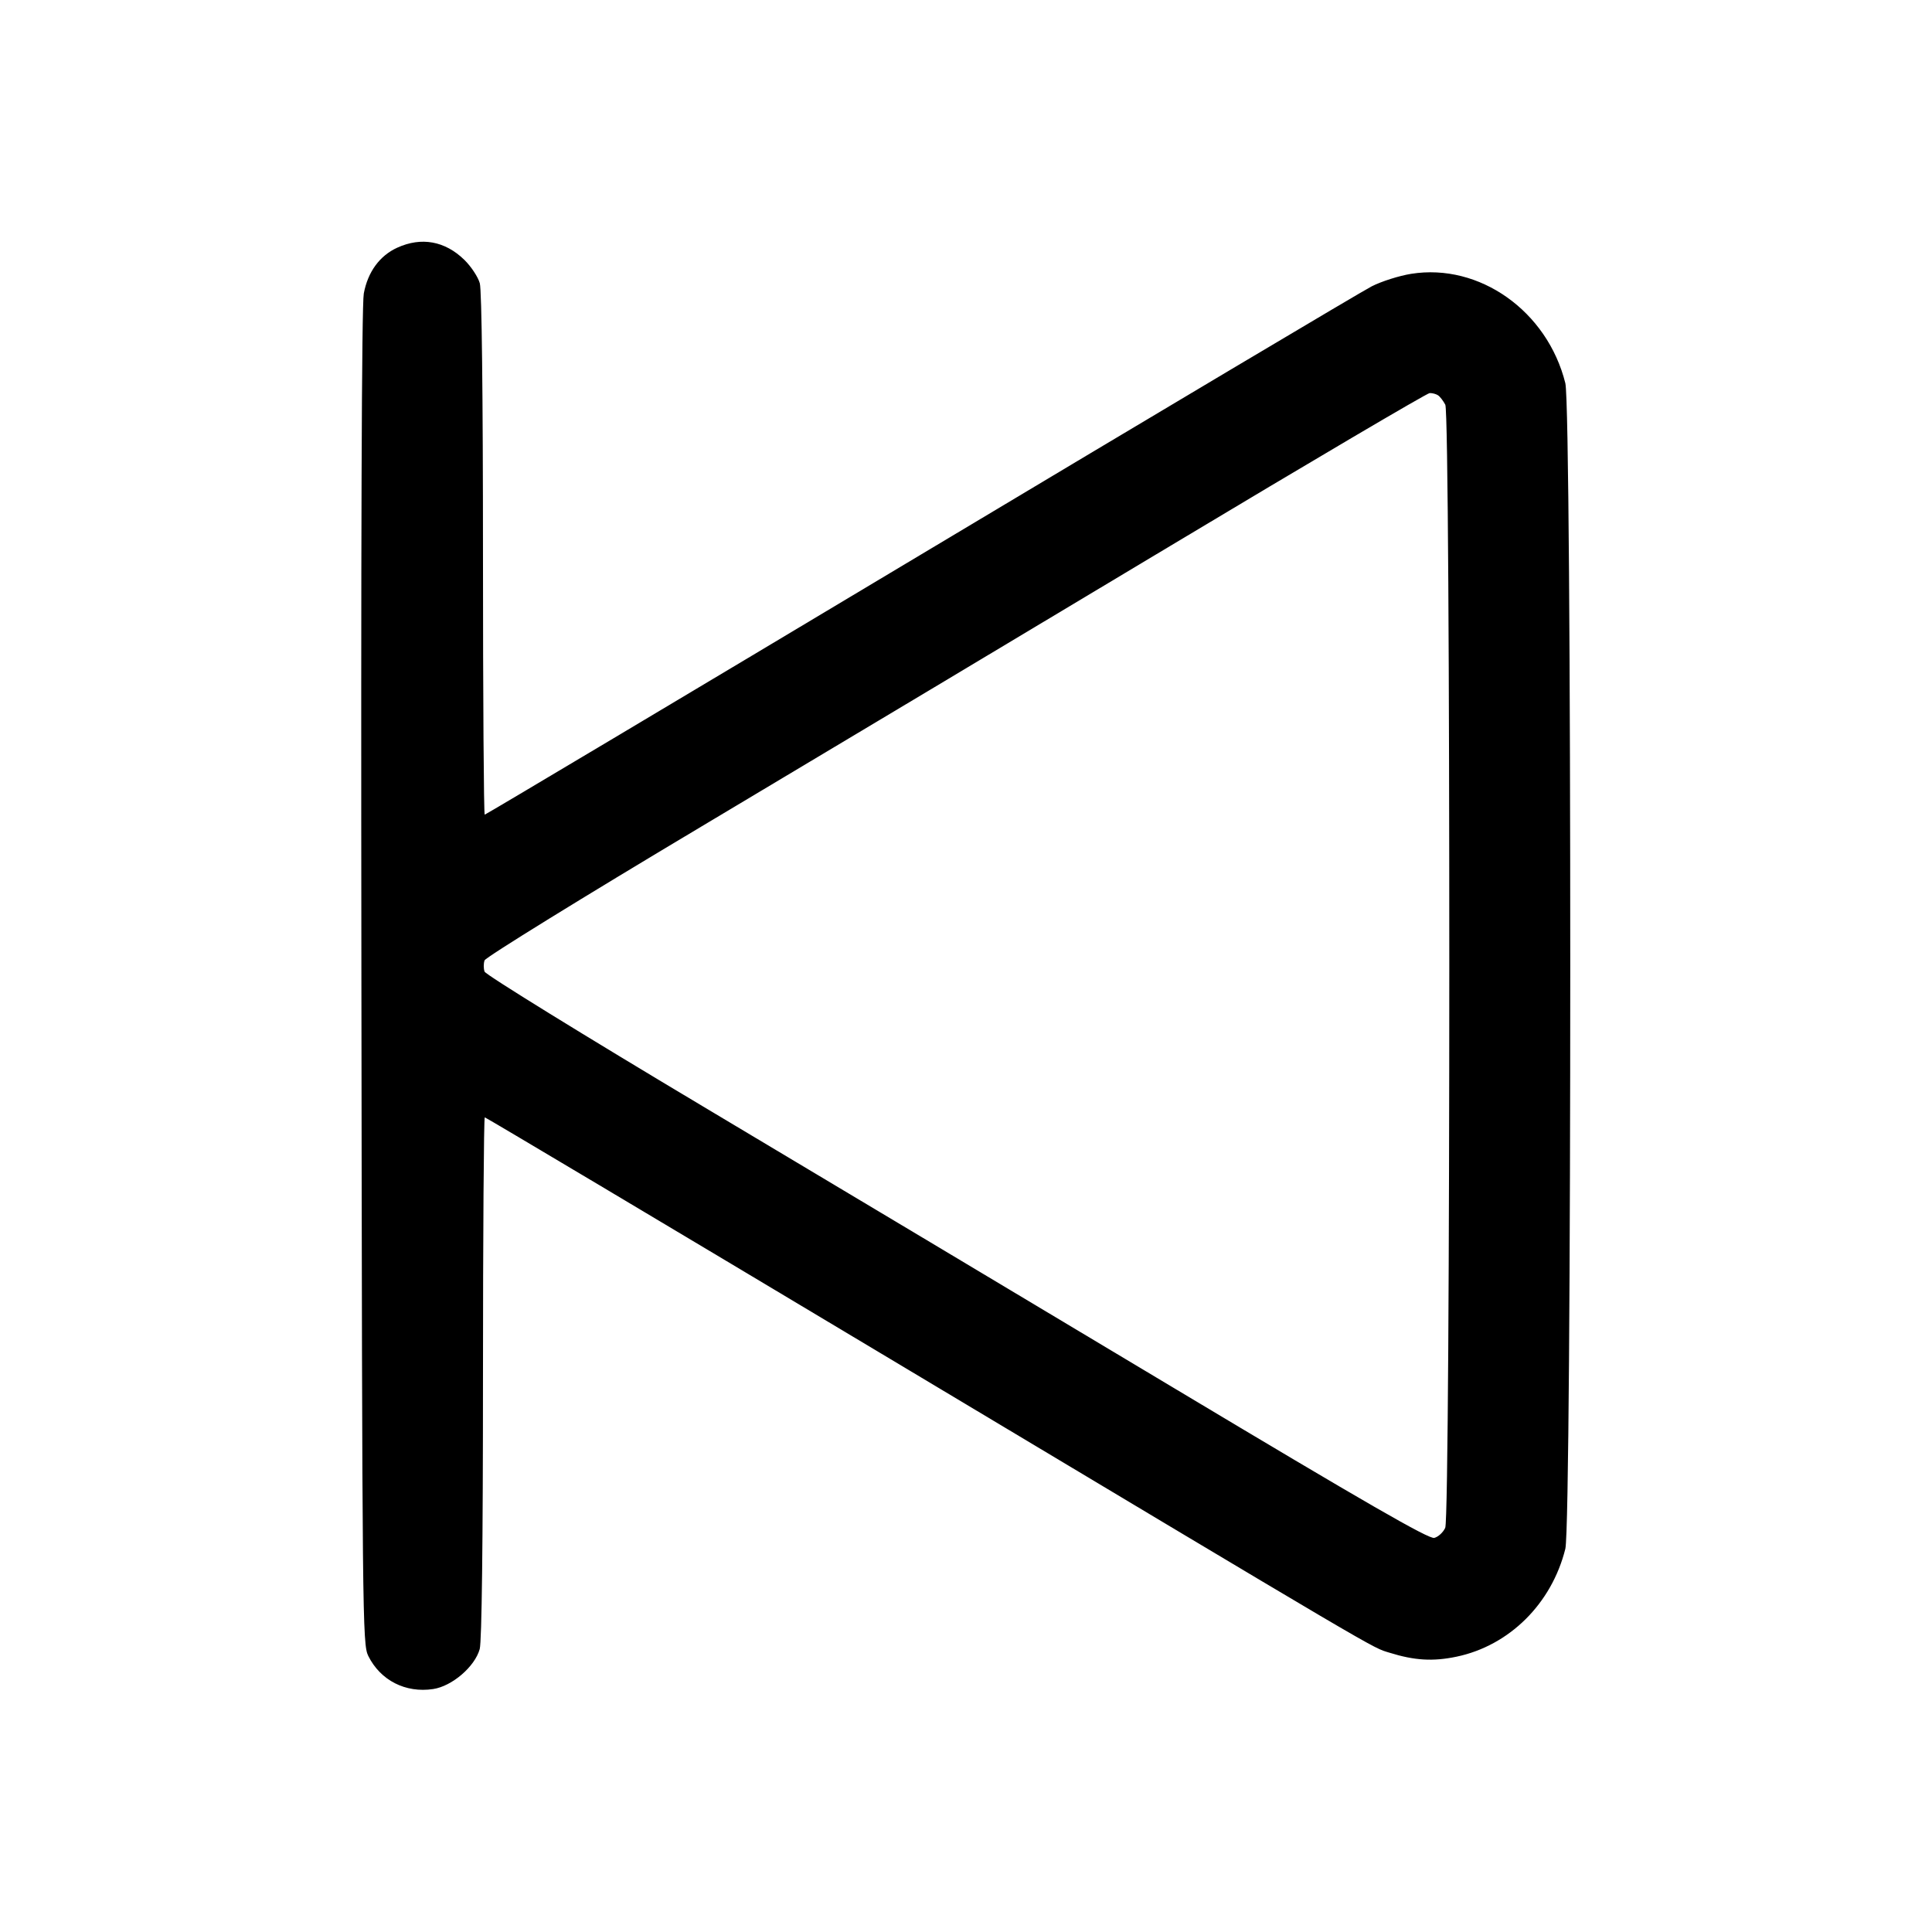 <svg xmlns="http://www.w3.org/2000/svg" width="512" height="512" viewBox="0 0 512 512"><path d="M105.288 65.633 C 100.619 67.753,97.466 72.069,96.409 77.786 C 95.845 80.837,95.627 143.135,95.775 259.031 C 95.992 429.556,96.055 435.737,97.595 438.837 C 100.818 445.322,107.459 448.715,114.779 447.617 C 119.798 446.865,125.833 441.687,127.128 437.024 C 127.676 435.052,127.992 408.787,127.995 365.013 C 127.998 327.115,128.212 296.107,128.471 296.107 C 128.730 296.107,175.674 324.078,232.791 358.266 C 368.965 439.774,363.308 436.444,368.213 437.979 C 374.844 440.052,379.750 440.345,385.990 439.040 C 399.987 436.111,411.205 424.992,414.830 410.453 C 416.570 403.475,416.570 108.525,414.830 101.547 C 410.066 82.440,392.070 69.677,373.969 72.568 C 370.813 73.072,366.116 74.561,363.529 75.877 C 360.943 77.193,307.096 109.235,243.870 147.081 C 180.644 184.928,128.708 215.893,128.457 215.893 C 128.205 215.893,127.998 184.885,127.995 146.987 C 127.992 104.520,127.669 76.923,127.152 75.063 C 126.692 73.404,124.848 70.615,123.055 68.864 C 117.938 63.868,111.680 62.729,105.288 65.633 M381.099 104.760 C 381.615 105.105,382.479 106.225,383.019 107.251 C 384.445 109.959,384.426 401.757,383.000 404.887 C 382.451 406.094,381.146 407.295,380.102 407.558 C 378.654 407.921,362.209 398.454,310.915 367.731 C 273.906 345.564,217.825 312.028,186.289 293.207 C 154.754 274.386,128.712 258.315,128.419 257.493 C 128.125 256.672,128.125 255.328,128.418 254.507 C 128.711 253.685,154.561 237.729,185.862 219.049 C 217.163 200.369,273.109 166.886,310.187 144.643 C 347.264 122.400,378.176 104.186,378.880 104.167 C 379.584 104.148,380.583 104.415,381.099 104.760 " stroke="none" fill="black" fill-rule="evenodd"></path></svg>